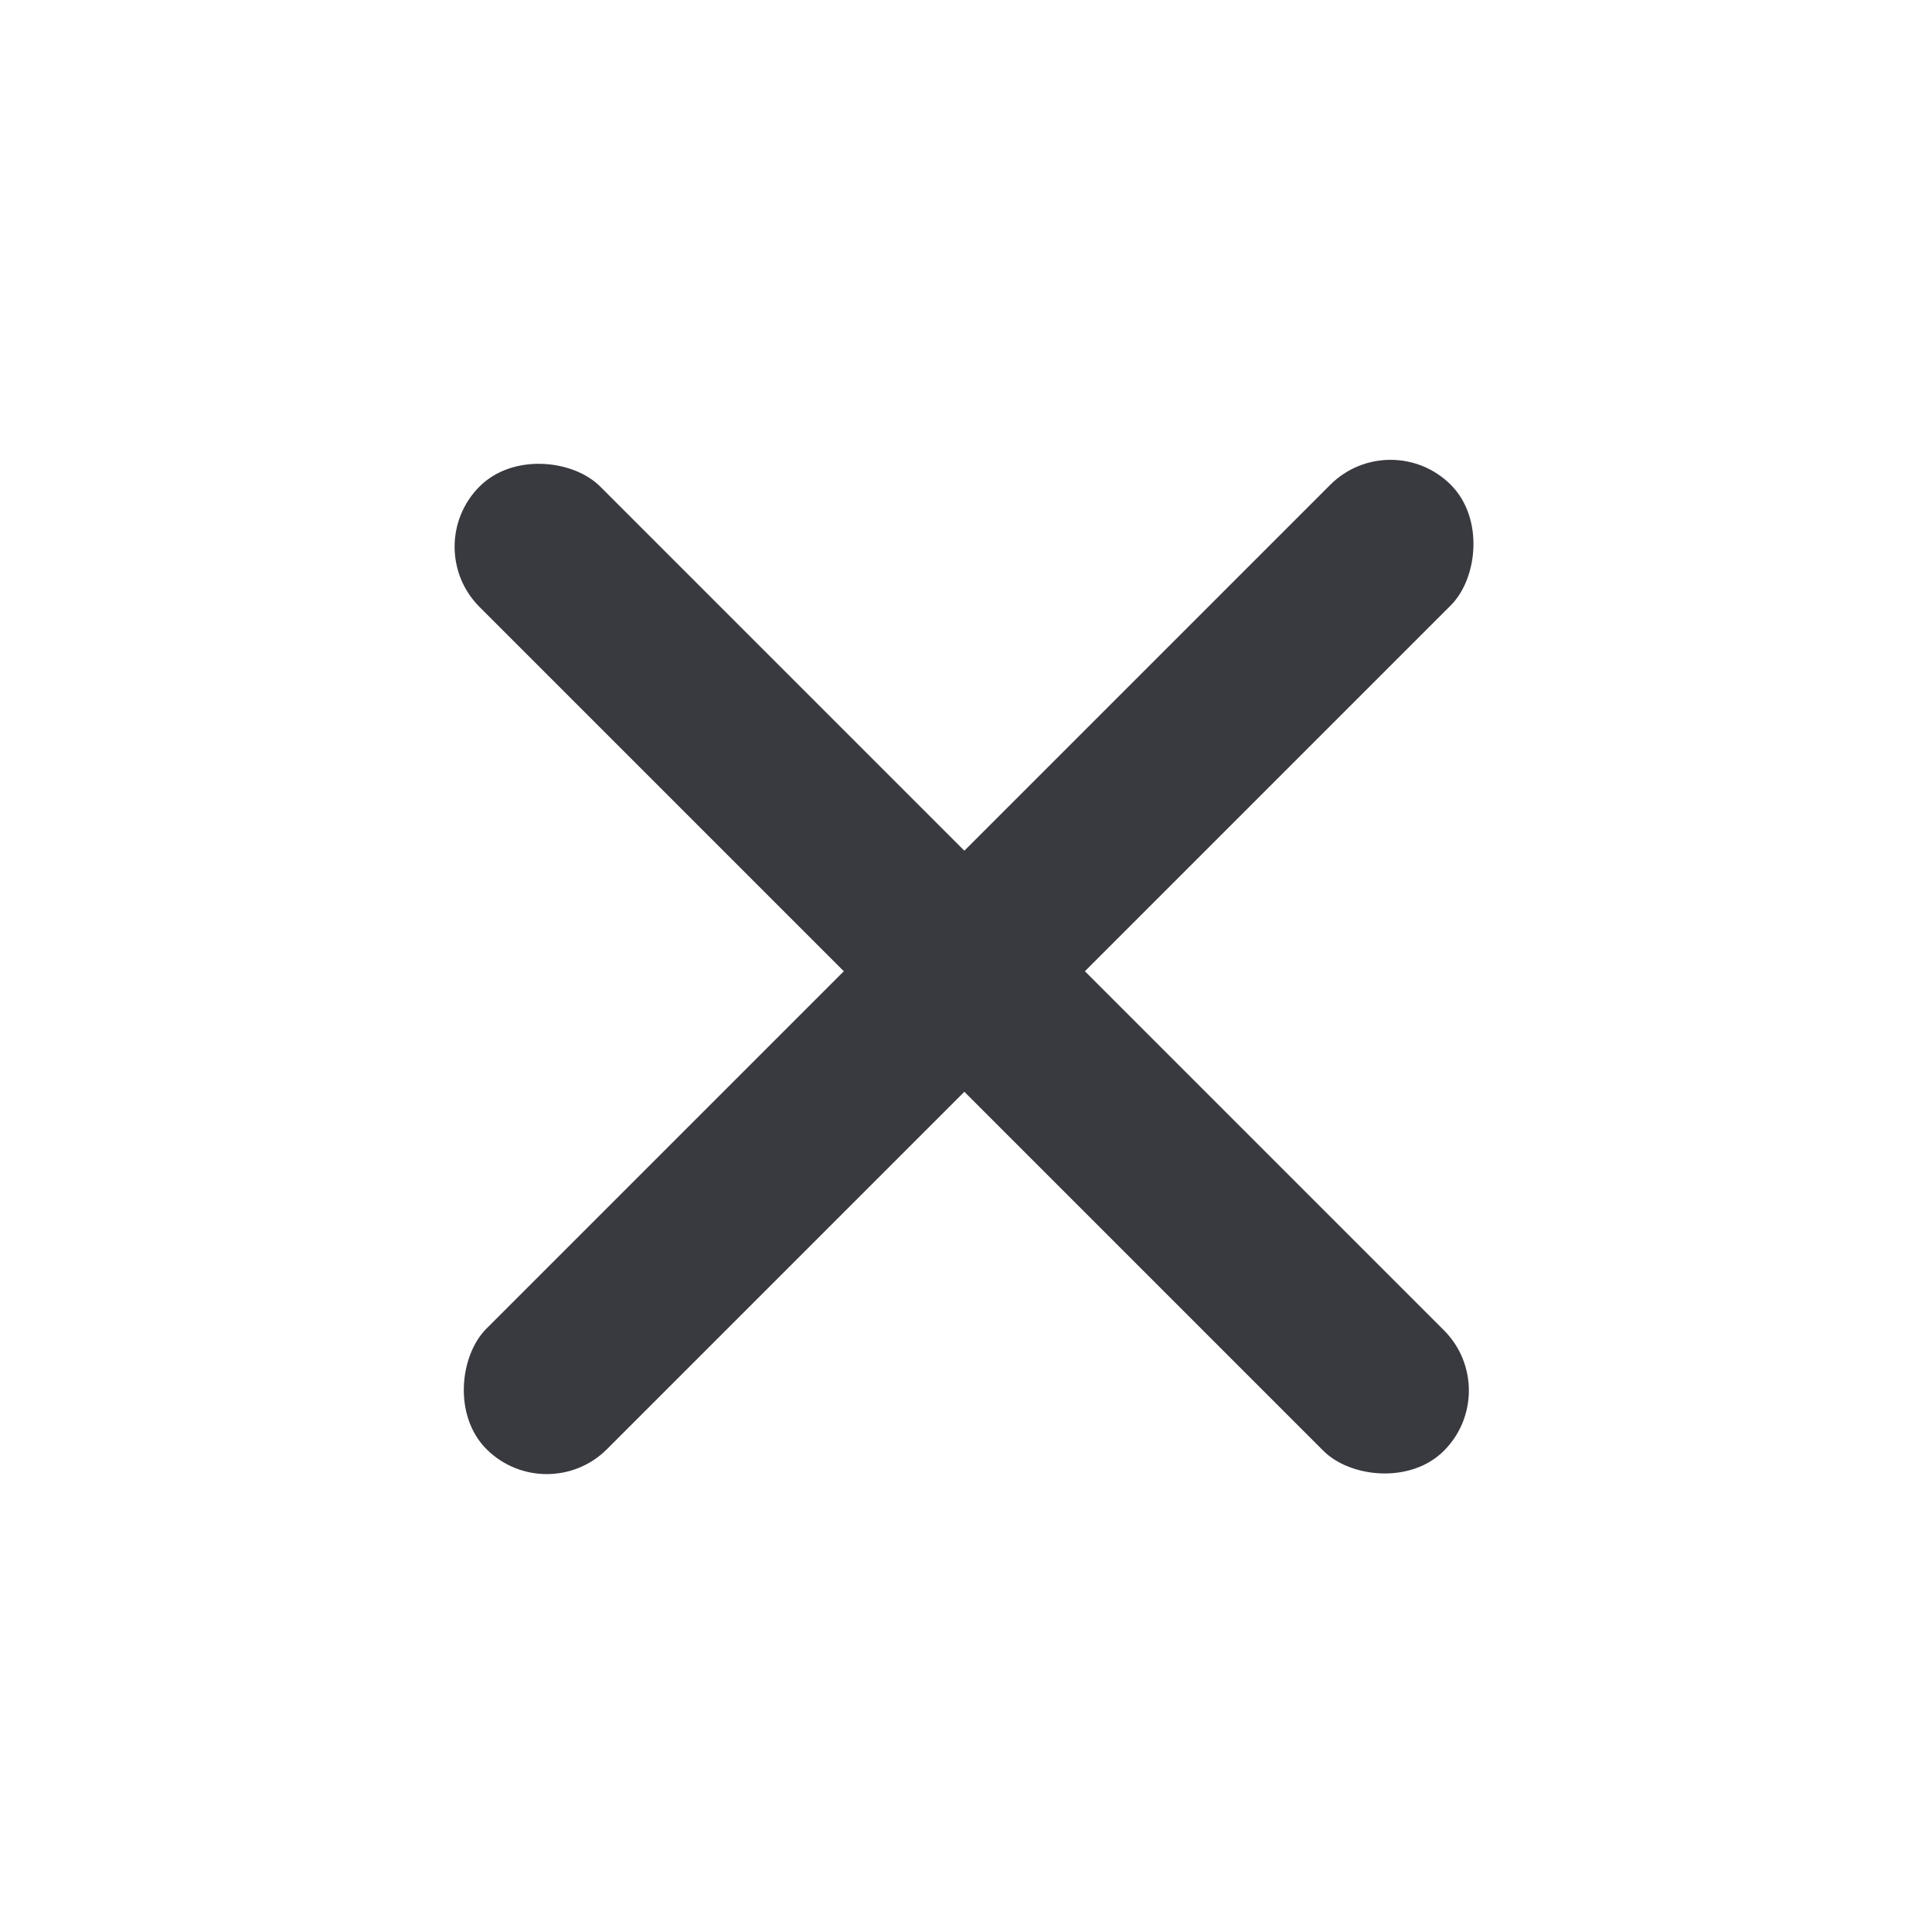 <svg width="34" height="34" viewBox="0 0 34 34" fill="none" xmlns="http://www.w3.org/2000/svg">
  <rect x="24.471" y="7.471" width="3" height="24" rx="1.5" transform="rotate(45 24.471 7.471)" fill="#393940" />
  <rect x="26.471" y="24.471" width="3" height="24" rx="1.5" transform="rotate(135 26.471 24.471)" fill="#393940" />
</svg>
